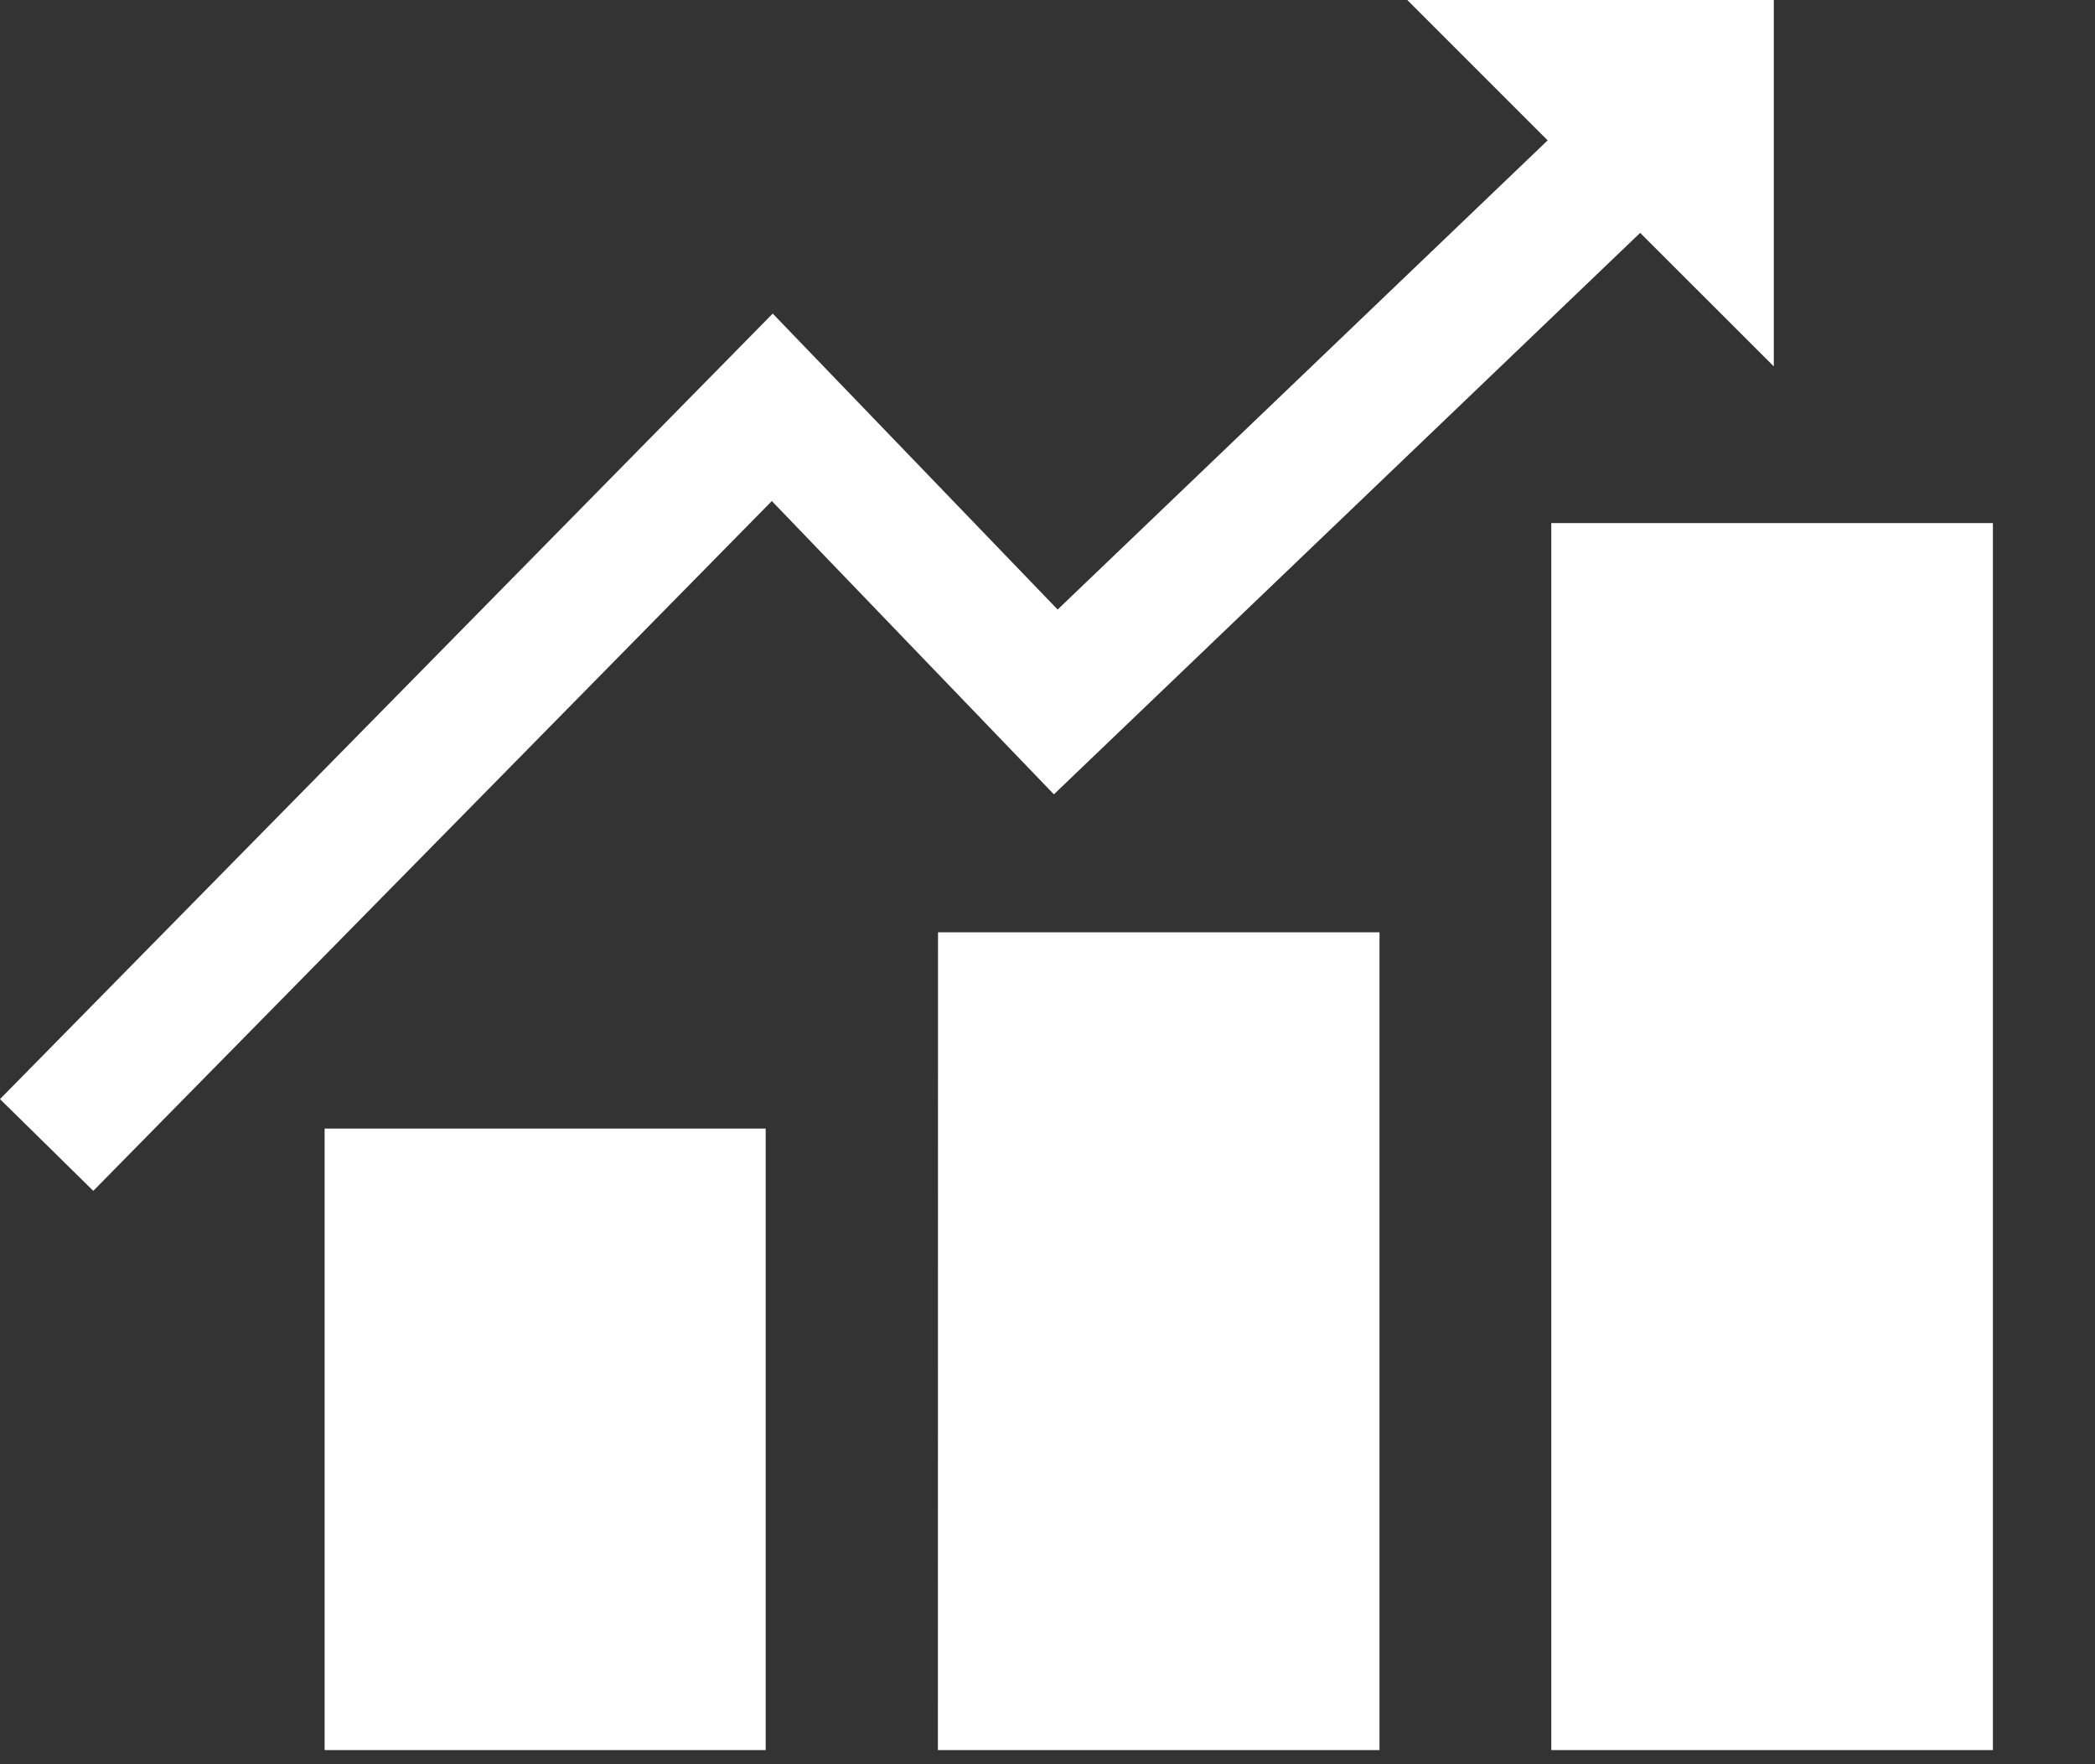 <svg width="19" height="16" viewBox="0 0 19 16" fill="none" xmlns="http://www.w3.org/2000/svg">
    <rect x="0" y="0" width="19" height="16" fill="#333333" stroke="none"/>
    <path d="M9.558 7.204L7 4.544L0.846 10.8L0 9.968L7.008 2.844L9.592 5.528L14.036 1.273L12.763 0H16.087V3.323L14.875 2.112L9.558 7.204ZM2.944 15.872H6.944V10.235H2.944V15.872ZM8.506 15.872H12.511V8.455H8.507L8.506 15.872ZM14.069 4.744V15.872H18.074V4.744H14.069Z" fill="white"/>
</svg>
